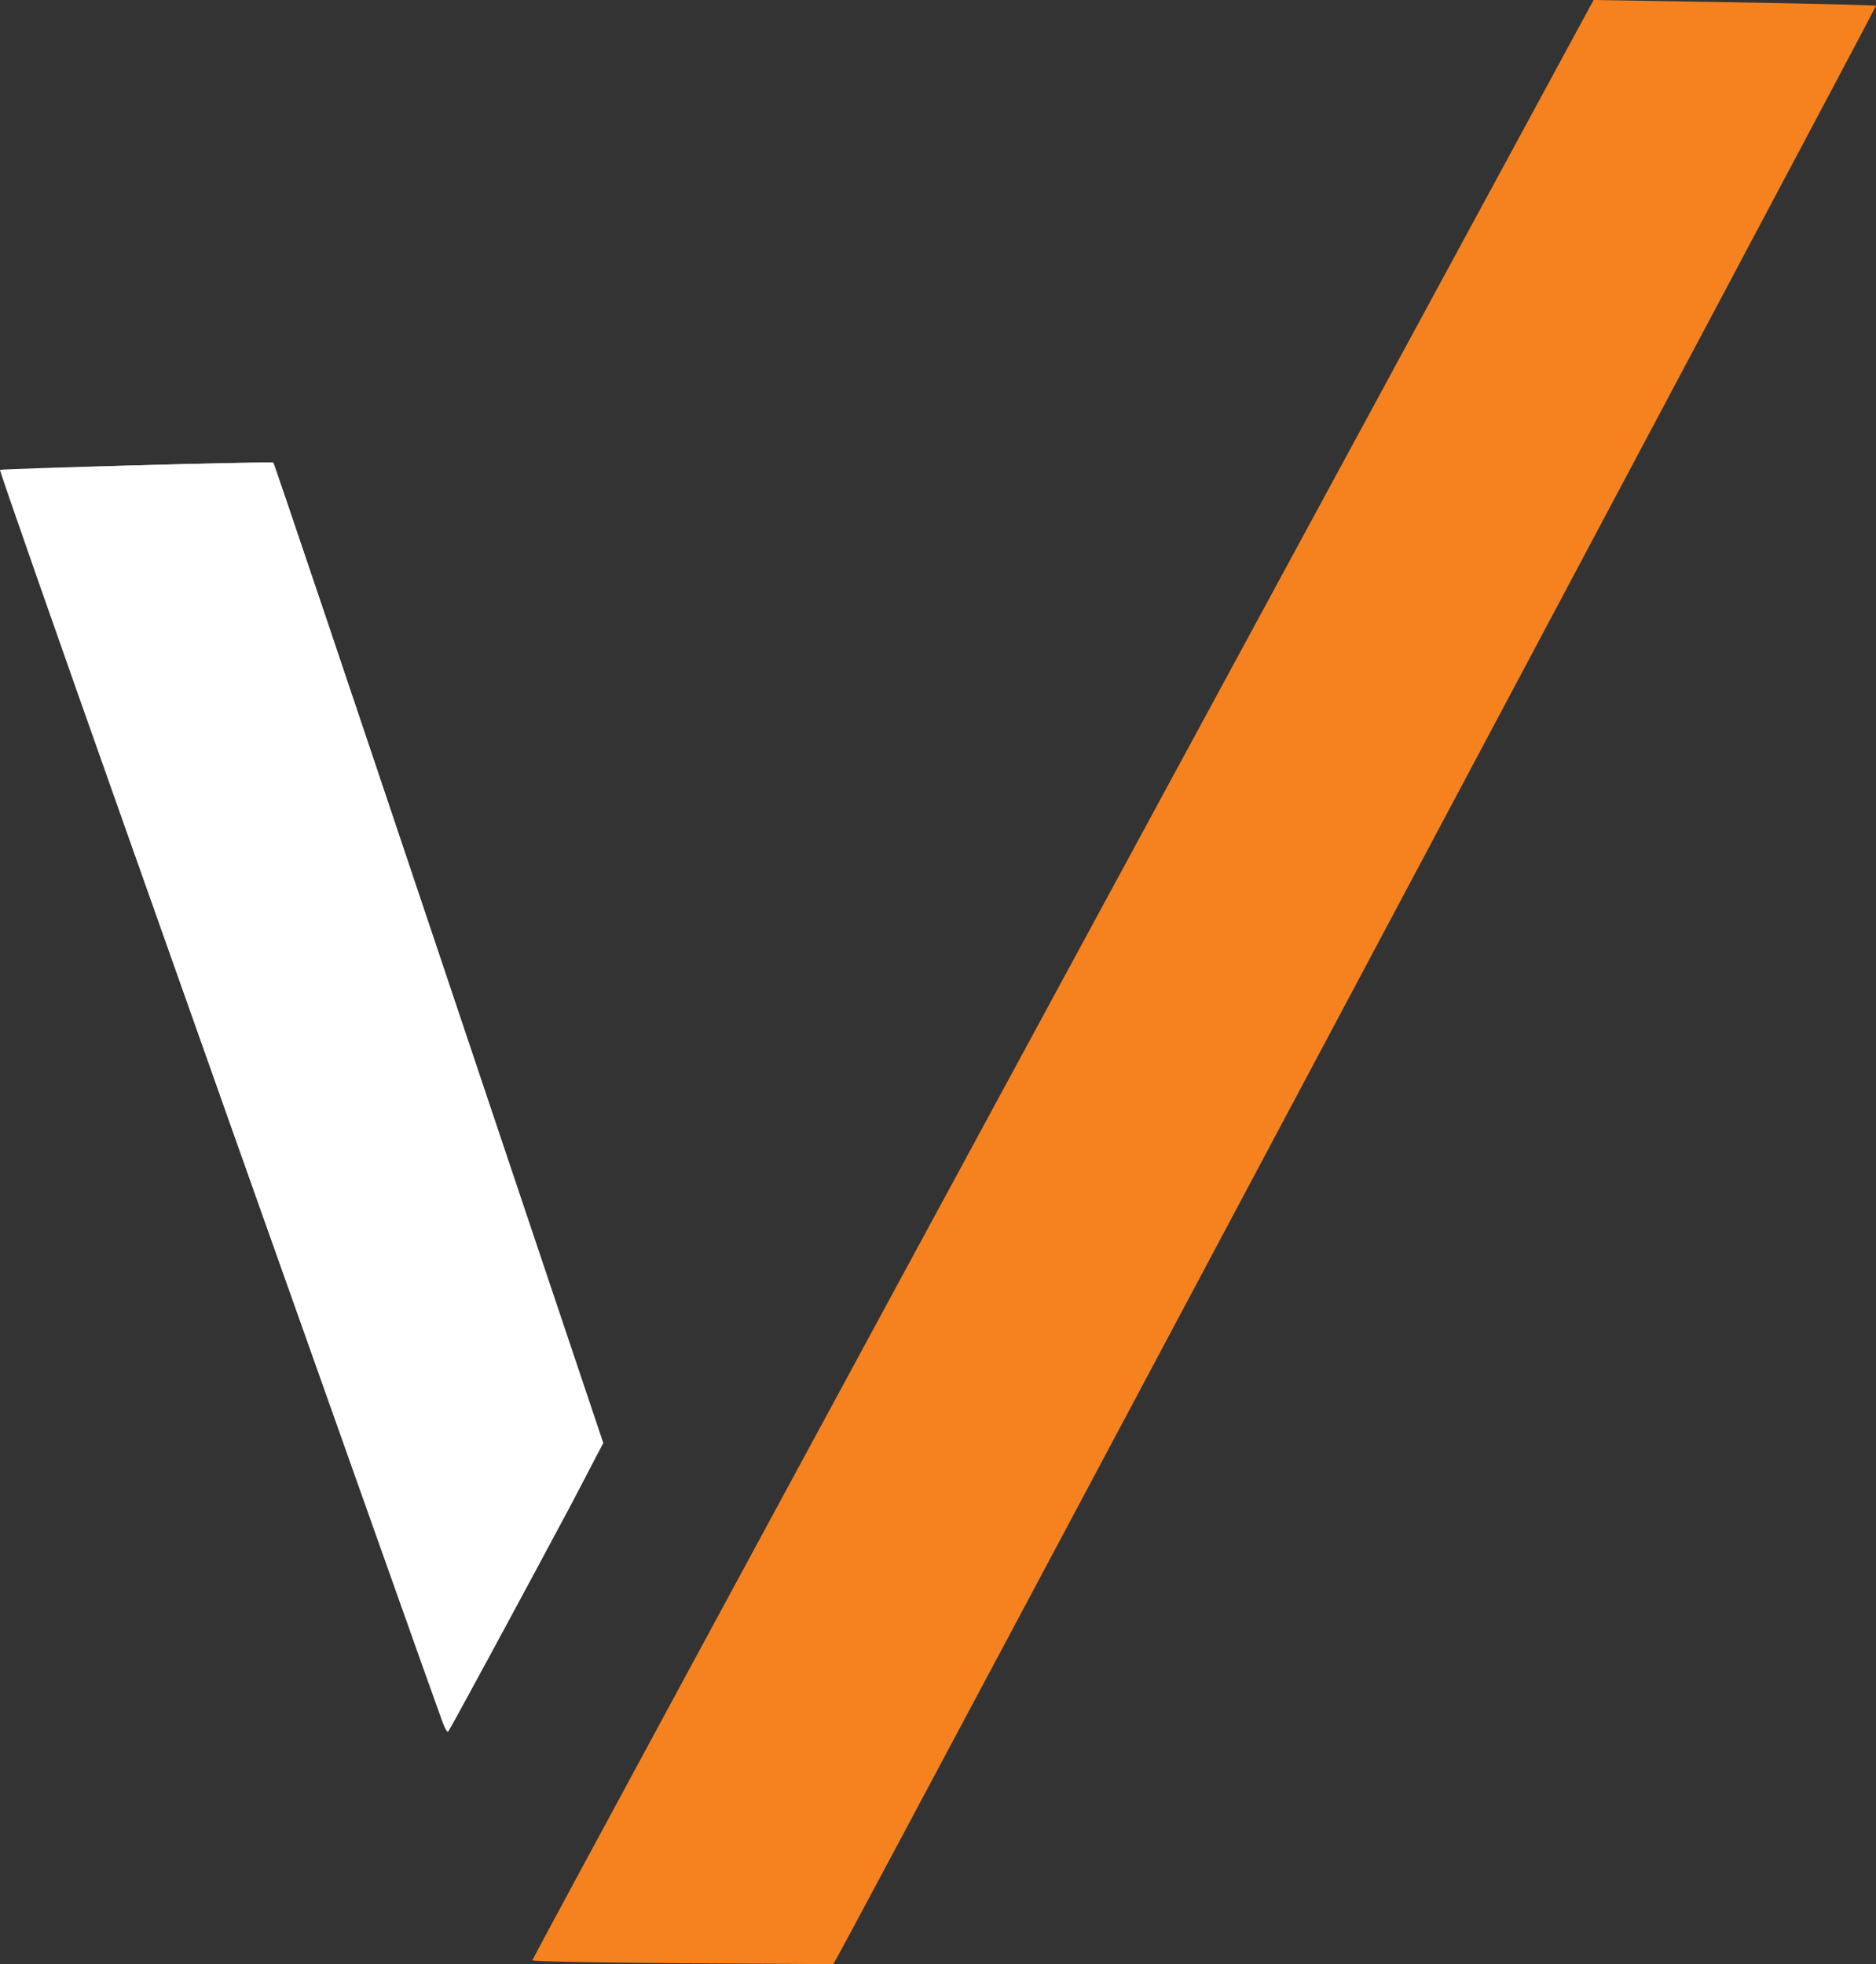<?xml version="1.0" encoding="UTF-8" standalone="no"?>
<svg
   xmlns:dc="http://purl.org/dc/elements/1.1/"
   xmlns:cc="http://creativecommons.org/ns#"
   xmlns:rdf="http://www.w3.org/1999/02/22-rdf-syntax-ns#"
   xmlns:svg="http://www.w3.org/2000/svg"
   xmlns="http://www.w3.org/2000/svg"
   xmlns:sodipodi="http://sodipodi.sourceforge.net/DTD/sodipodi-0.dtd"
   xmlns:inkscape="http://www.inkscape.org/namespaces/inkscape"
   width="100.7mm"
   height="105.421mm"
   viewBox="0 0 100.7 105.421"
   version="1.1"
   id="svg8"
   inkscape:version="1.0.2-2 (e86c870879, 2021-01-15)"
   sodipodi:docname="logo2.svg">
  <rect x="0" y="0" width="100.7" height="105.421" fill="#333333" stroke="none"/>
  <defs
     id="defs2" />
  <sodipodi:namedview
     id="base"
     pagecolor="#ffffff"
     bordercolor="#666666"
     borderopacity="1.0"
     inkscape:pageopacity="0.0"
     inkscape:pageshadow="2"
     inkscape:zoom="0.7"
     inkscape:cx="607.25327"
     inkscape:cy="448.97021"
     inkscape:document-units="mm"
     inkscape:current-layer="layer1"
     inkscape:document-rotation="0"
     showgrid="false"
     inkscape:window-width="1267"
     inkscape:window-height="1040"
     inkscape:window-x="26"
     inkscape:window-y="0"
     inkscape:window-maximized="0"
     fit-margin-top="0"
     fit-margin-left="0"
     fit-margin-right="0"
     fit-margin-bottom="0" />
  <g
     inkscape:label="Layer 1"
     inkscape:groupmode="layer"
     id="layer1"
     transform="translate(-0.249,-0.566)">
    <path
       style="fill:#ffffff;stroke-width:0.189"
       d="M 12.207,59.768 C 5.615,41.167 0.271,25.9 0.33,25.841 0.445,25.726 14.822,25.304 14.924,25.413 c 0.034,0.036 4.032,11.886 8.885,26.334 l 8.824,26.269 -0.996,1.89 c -2.216,4.203 -7.197,13.427 -7.318,13.55 -0.071,0.072 -5.522,-15.087 -12.113,-33.688 z"
       id="path33" />
    <path
       style="fill:#f6821f;fill-opacity:1;stroke-width:0.189"
       d="m 36.9,105.938 c -4.444,-0.027 -8.079,-0.098 -8.079,-0.157 0,-0.059 12.818,-23.757 28.485,-52.661 L 85.791,0.566 93.34,0.691 c 4.152,0.069 7.576,0.152 7.609,0.185 C 100.994,0.921 47.004,102.336 45.294,105.42 l -0.314,0.567 z"
       id="path35" />
    <path
       style="fill:#ffffff;fill-opacity:1;stroke-width:0.189"
       d="M 24.02,93.041 C 23.804,92.48 18.5,77.534 6.837,44.619 3.179,34.294 0.215,25.82 0.25,25.787 0.324,25.718 14.841,25.332 14.915,25.398 c 0.117,0.103 17.62,52.349 17.62,52.596 0,0.15 -0.78,1.73 -1.732,3.512 -2.667,4.99 -6.423,11.925 -6.502,12.007 -0.039,0.04 -0.165,-0.172 -0.281,-0.472 z"
       id="path37" />
  </g>
</svg>
